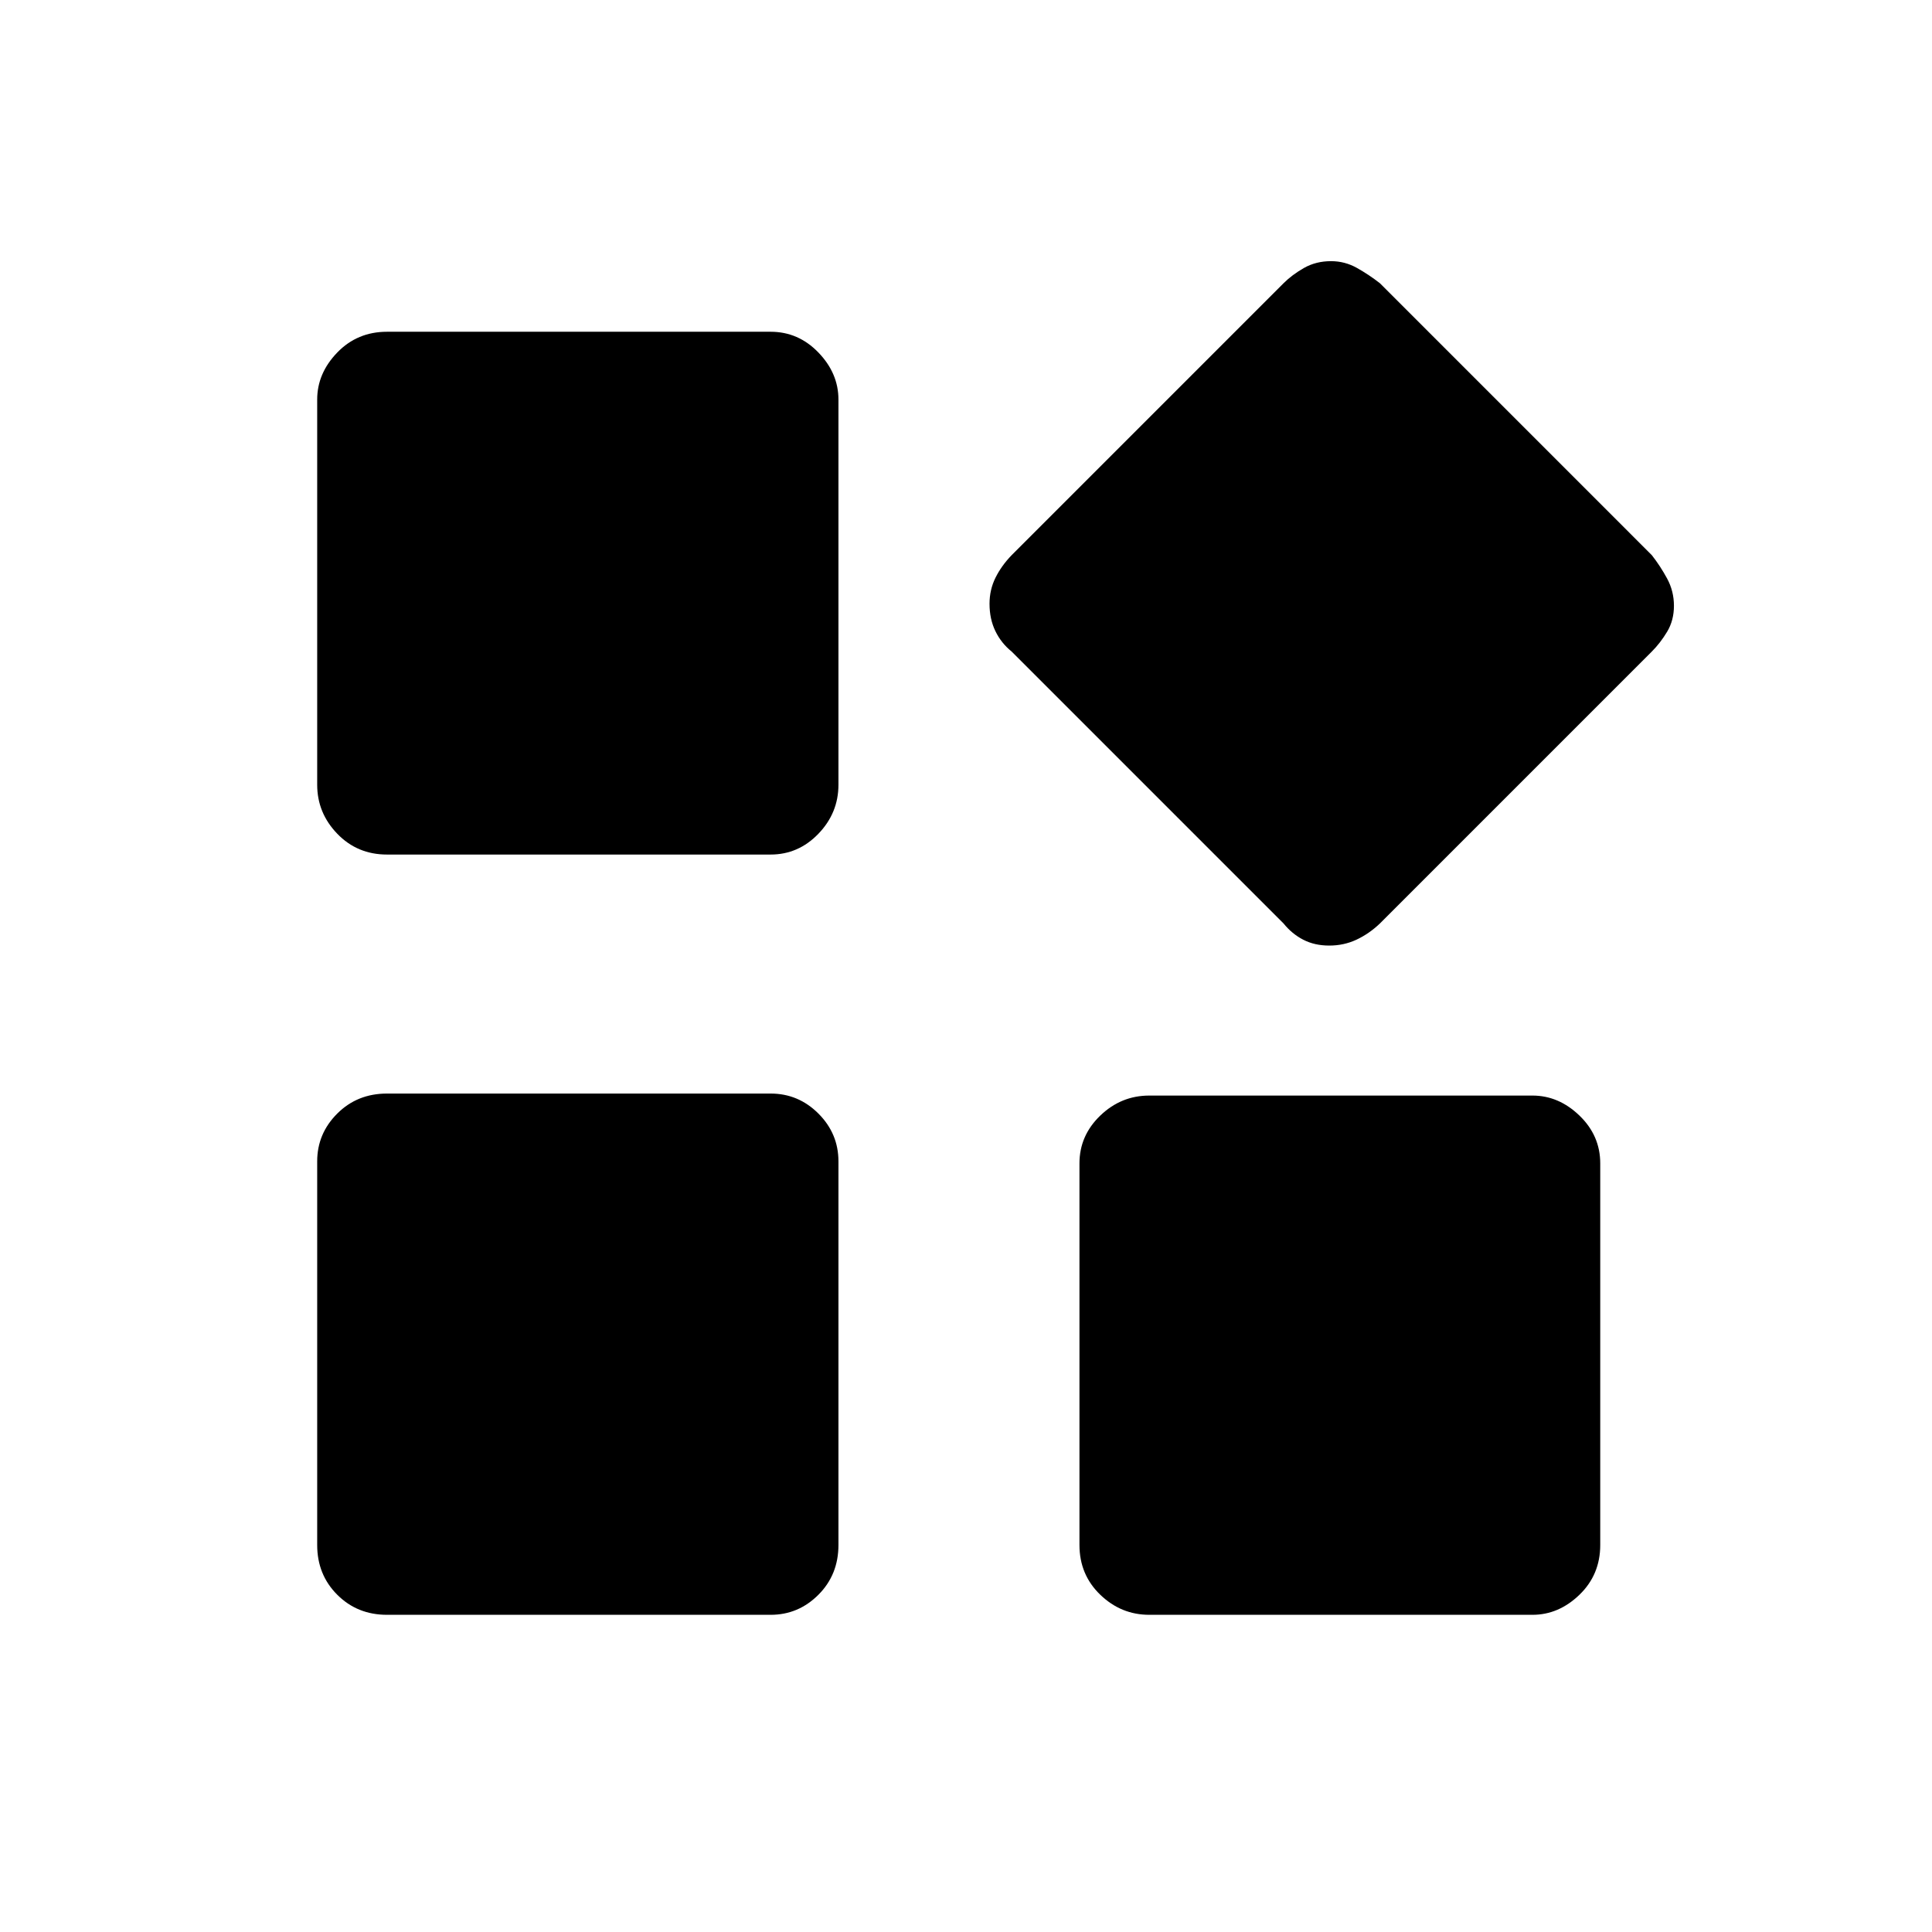 <svg xmlns="http://www.w3.org/2000/svg" height="48" viewBox="0 -960 960 960" width="48"><path d="M637.79-501.13 502.67-636.26q-5.21-4.2-8.09-10.19-2.89-5.99-2.89-13.54 0-6.93 2.93-12.88 2.93-5.95 8.05-11.26l135.12-135.13q4.21-4.2 10.15-7.59 5.94-3.38 13.45-3.38 6.87 0 12.89 3.38 6.02 3.39 11.39 7.59l135.12 135.13q4.21 5.37 7.6 11.62 3.38 6.26 3.38 13.52t-3.38 12.89q-3.39 5.64-7.6 9.84L685.67-501.13q-5.38 5.12-11.64 8.05-6.26 2.93-13.53 2.93t-12.88-2.89q-5.62-2.88-9.83-8.09Zm-480.18-68.95v-191.38q0-13.05 9.97-23.37 9.96-10.32 24.73-10.32h190.61q13.8 0 23.75 10.32t9.95 23.37v191.38q0 14.02-9.95 24.36t-23.75 10.34H192.31q-14.77 0-24.73-10.34-9.97-10.34-9.97-24.36Zm378.77 377.77v-189.61q0-13.8 10.34-23.75t24.36-9.95h190.38q13.05 0 23.37 9.95t10.32 23.75v189.61q0 14.77-10.32 24.73-10.32 9.97-23.37 9.97H571.08q-14.02 0-24.36-9.97-10.34-9.96-10.34-24.73Zm-378.77 0v-190.61q0-13.8 9.97-23.75 9.96-9.95 24.73-9.95h190.61q13.8 0 23.75 9.95t9.95 23.75v190.61q0 14.77-9.95 24.73-9.95 9.97-23.75 9.97H192.31q-14.77 0-24.73-9.97-9.97-9.96-9.97-24.73Z"/></svg>